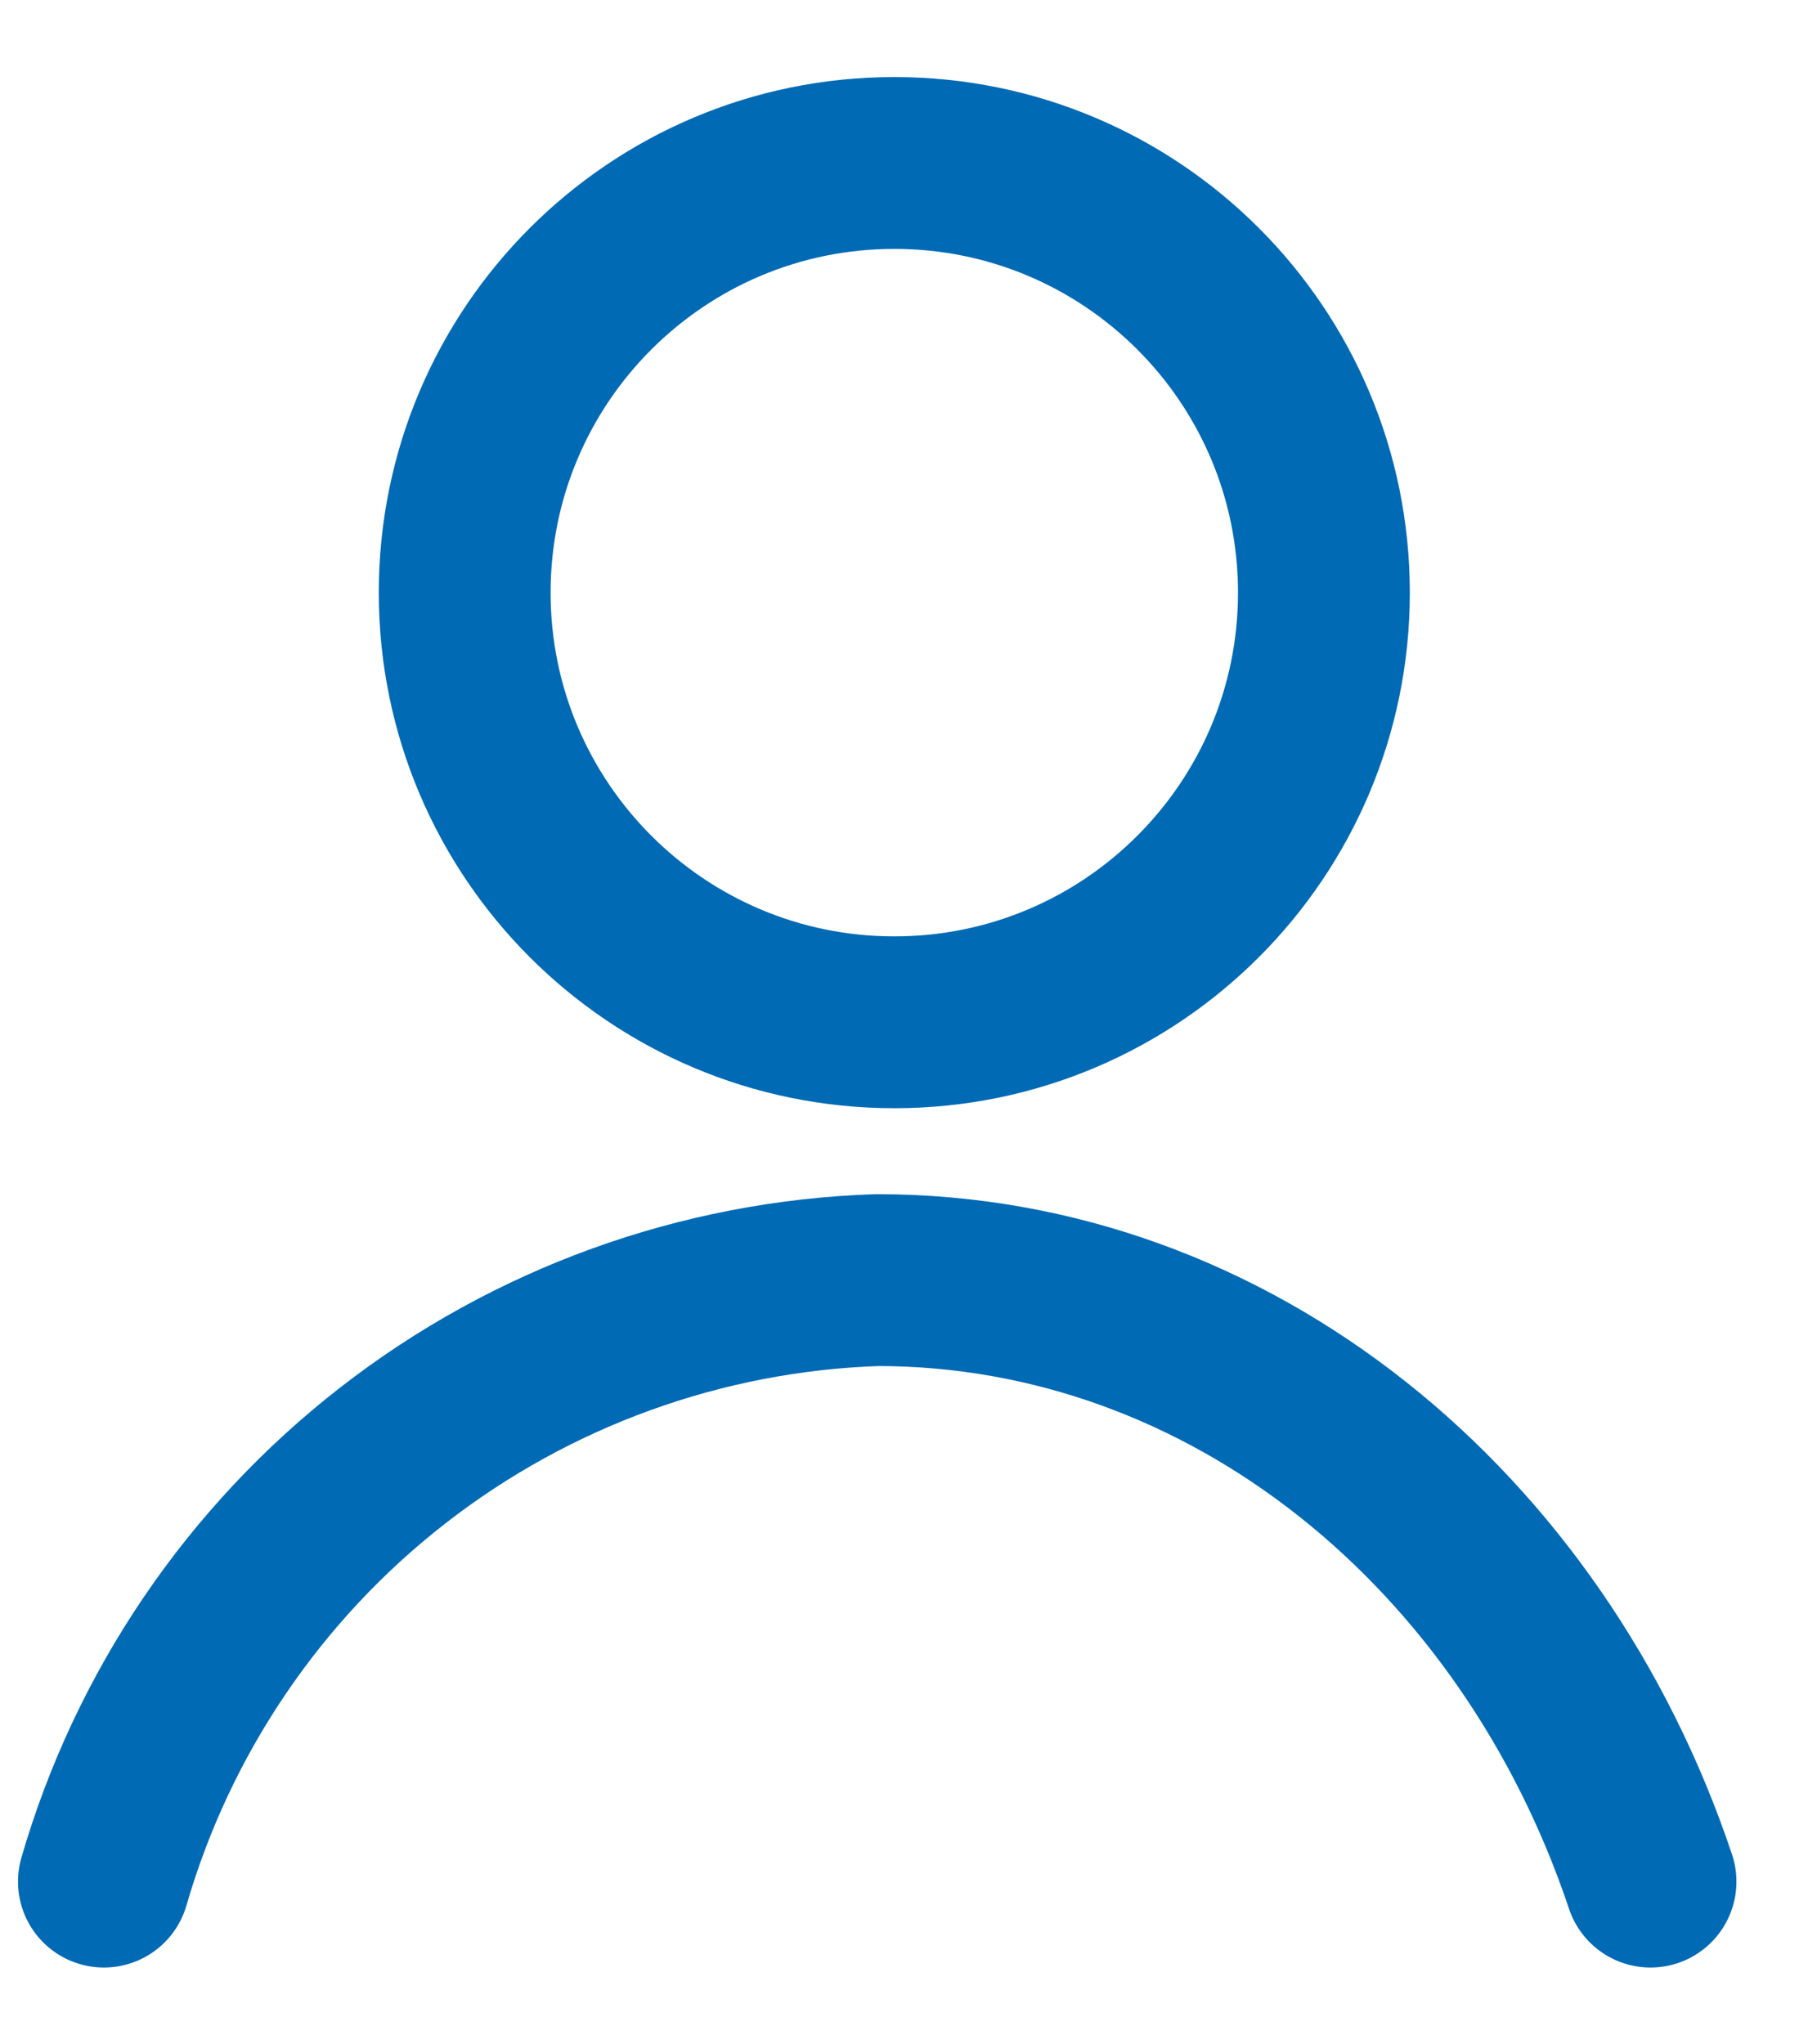 <svg width="16" height="18" viewBox="0 0 16 18" fill="none" xmlns="http://www.w3.org/2000/svg">
<path d="M7.875 9.001C9.965 9.001 11.658 7.307 11.658 5.218C11.658 3.128 9.965 1.435 7.875 1.435C5.786 1.435 4.092 3.128 4.092 5.218C4.092 7.307 5.786 9.001 7.875 9.001Z" stroke="#016AB5" stroke-width="1.513" stroke-linecap="round" stroke-linejoin="round"/>
<path d="M0.915 16.567C1.346 15.079 2.237 13.765 3.46 12.814C4.683 11.863 6.176 11.322 7.724 11.271C10.841 11.271 13.497 13.472 14.534 16.567" stroke="#016AB5" stroke-width="1.513" stroke-linecap="round" stroke-linejoin="round"/>
</svg>
